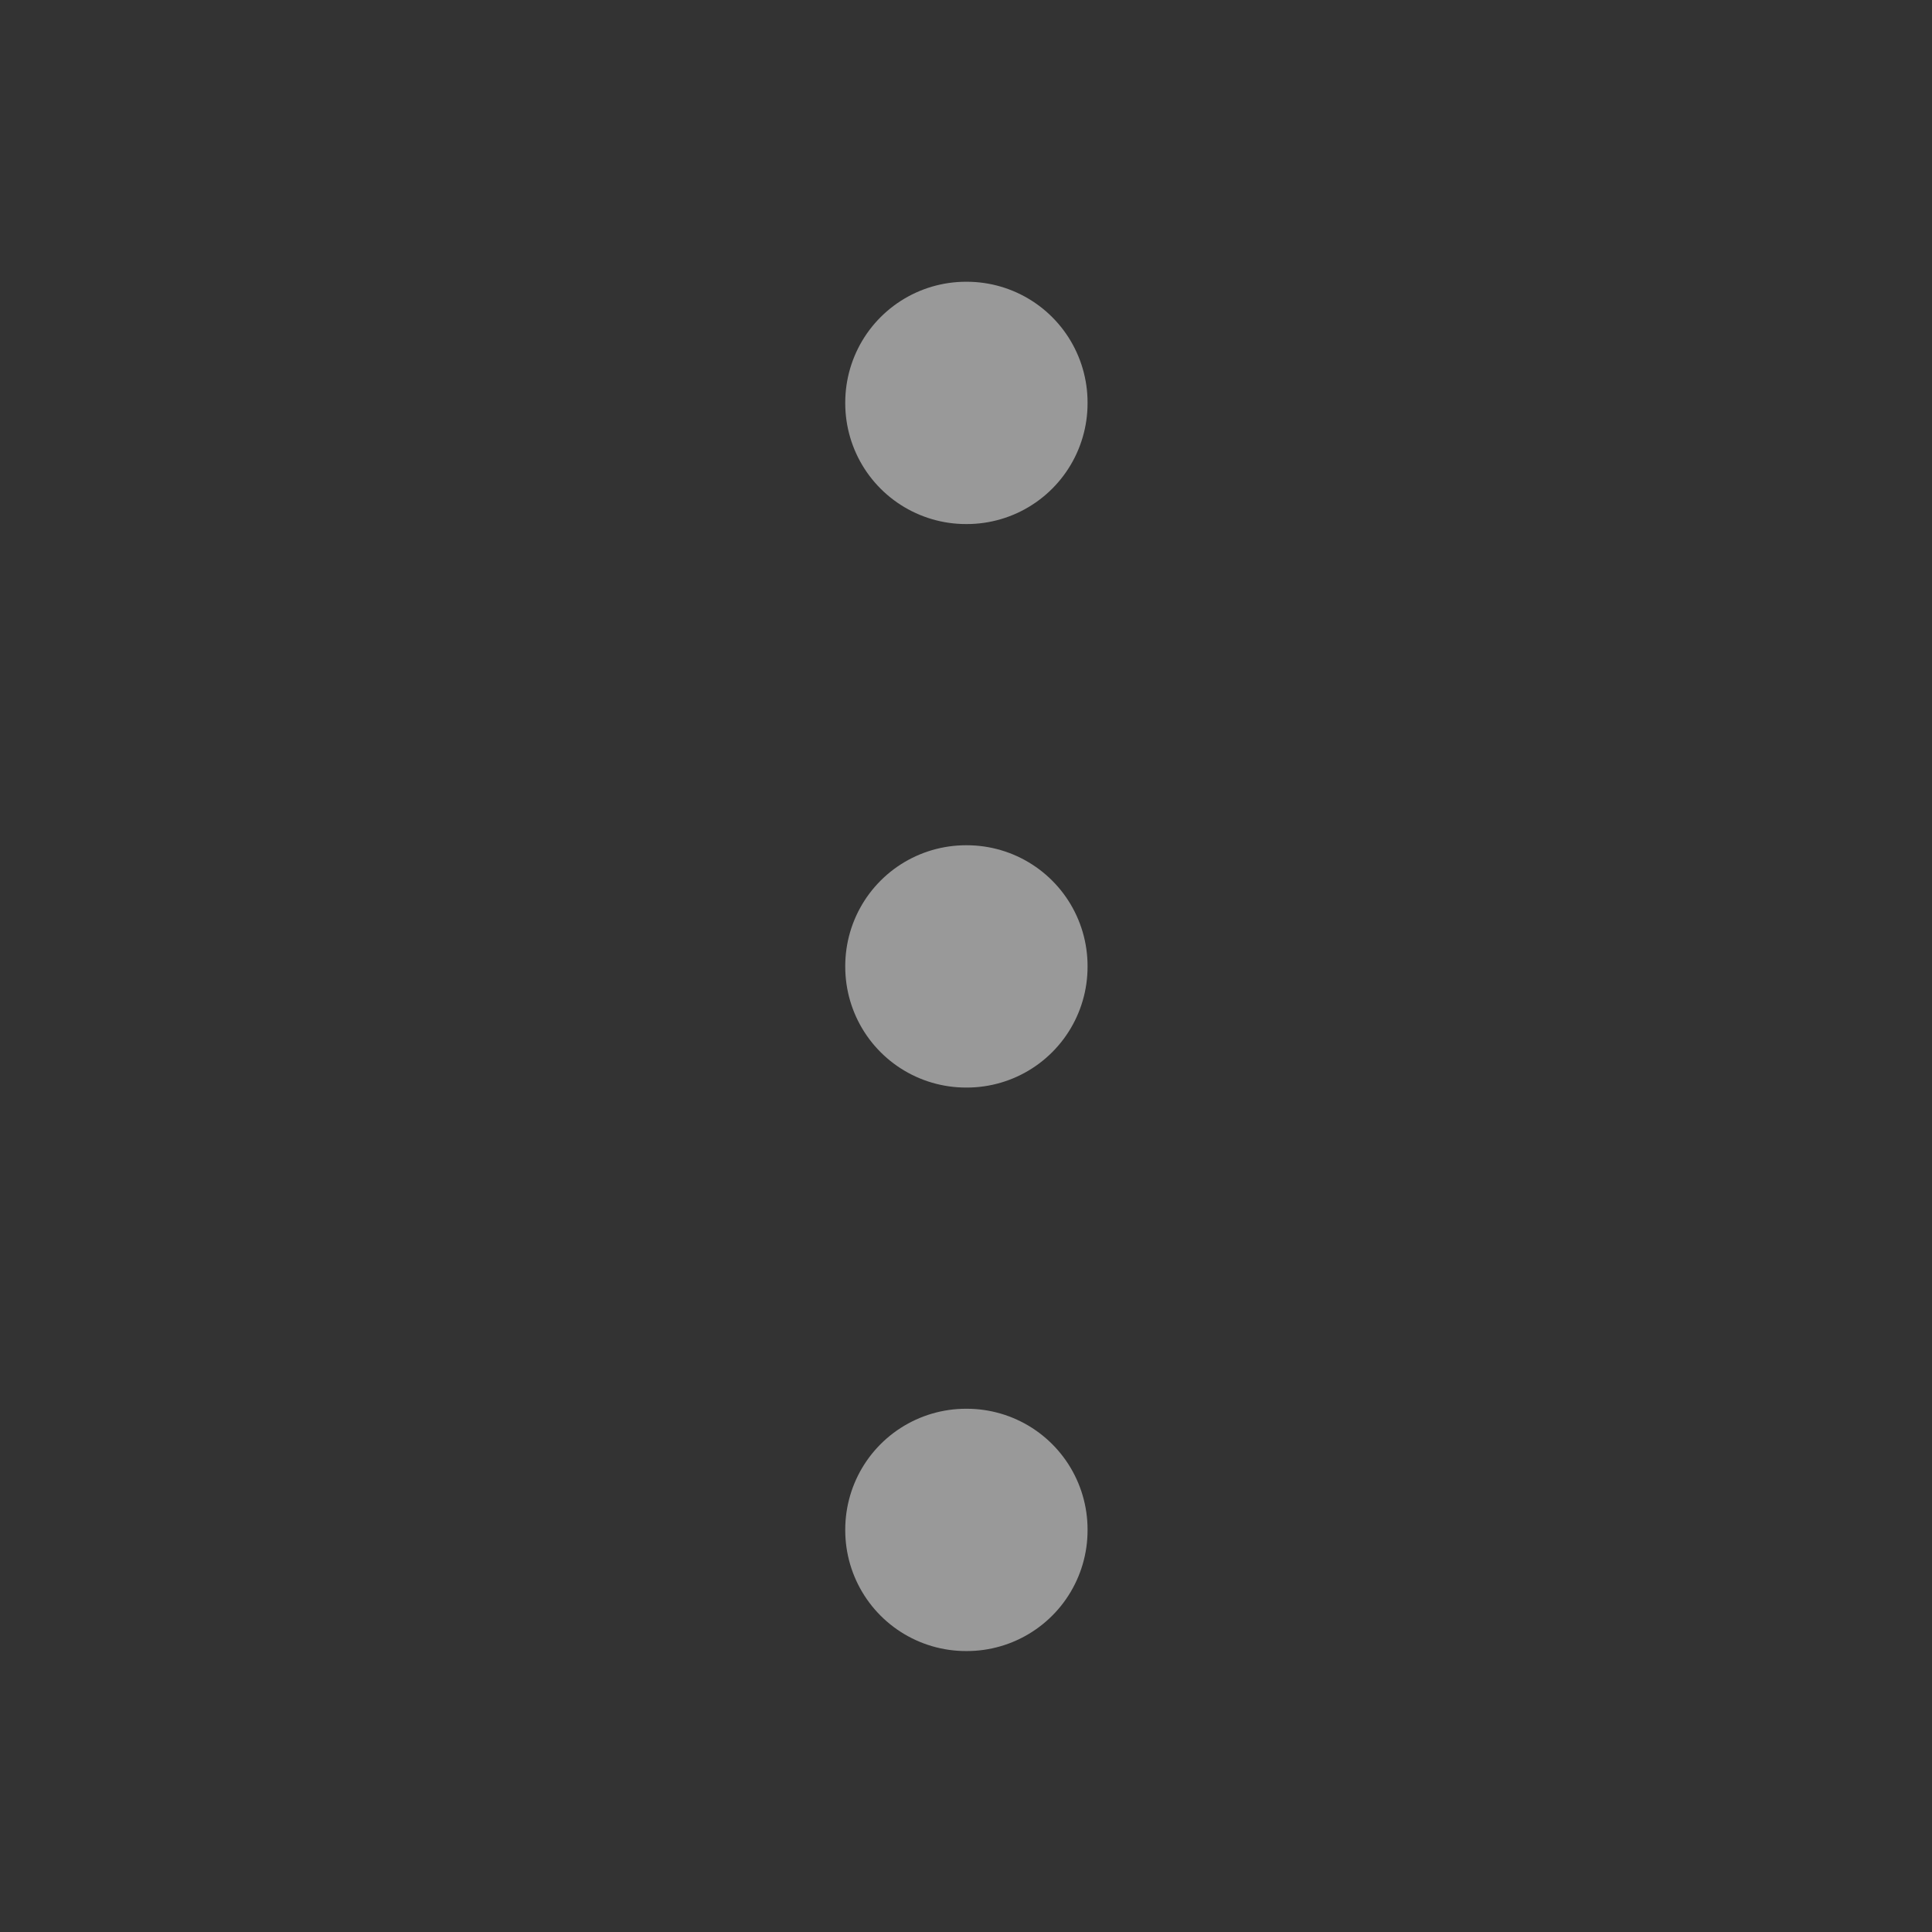 <svg width="24" height="24" viewBox="0 0 24 24" fill="none" xmlns="http://www.w3.org/2000/svg">
<rect x="0" y="0" width="24" height="24" fill="#333333" stroke="none"/>
<path d="M12 12H12.01V12.01H12V12ZM12 5H12.01V5.01H12V5ZM12 19H12.01V19.01H12V19Z" stroke="white" stroke-opacity="0.5" stroke-width="3" stroke-linejoin="round"/>
</svg>
